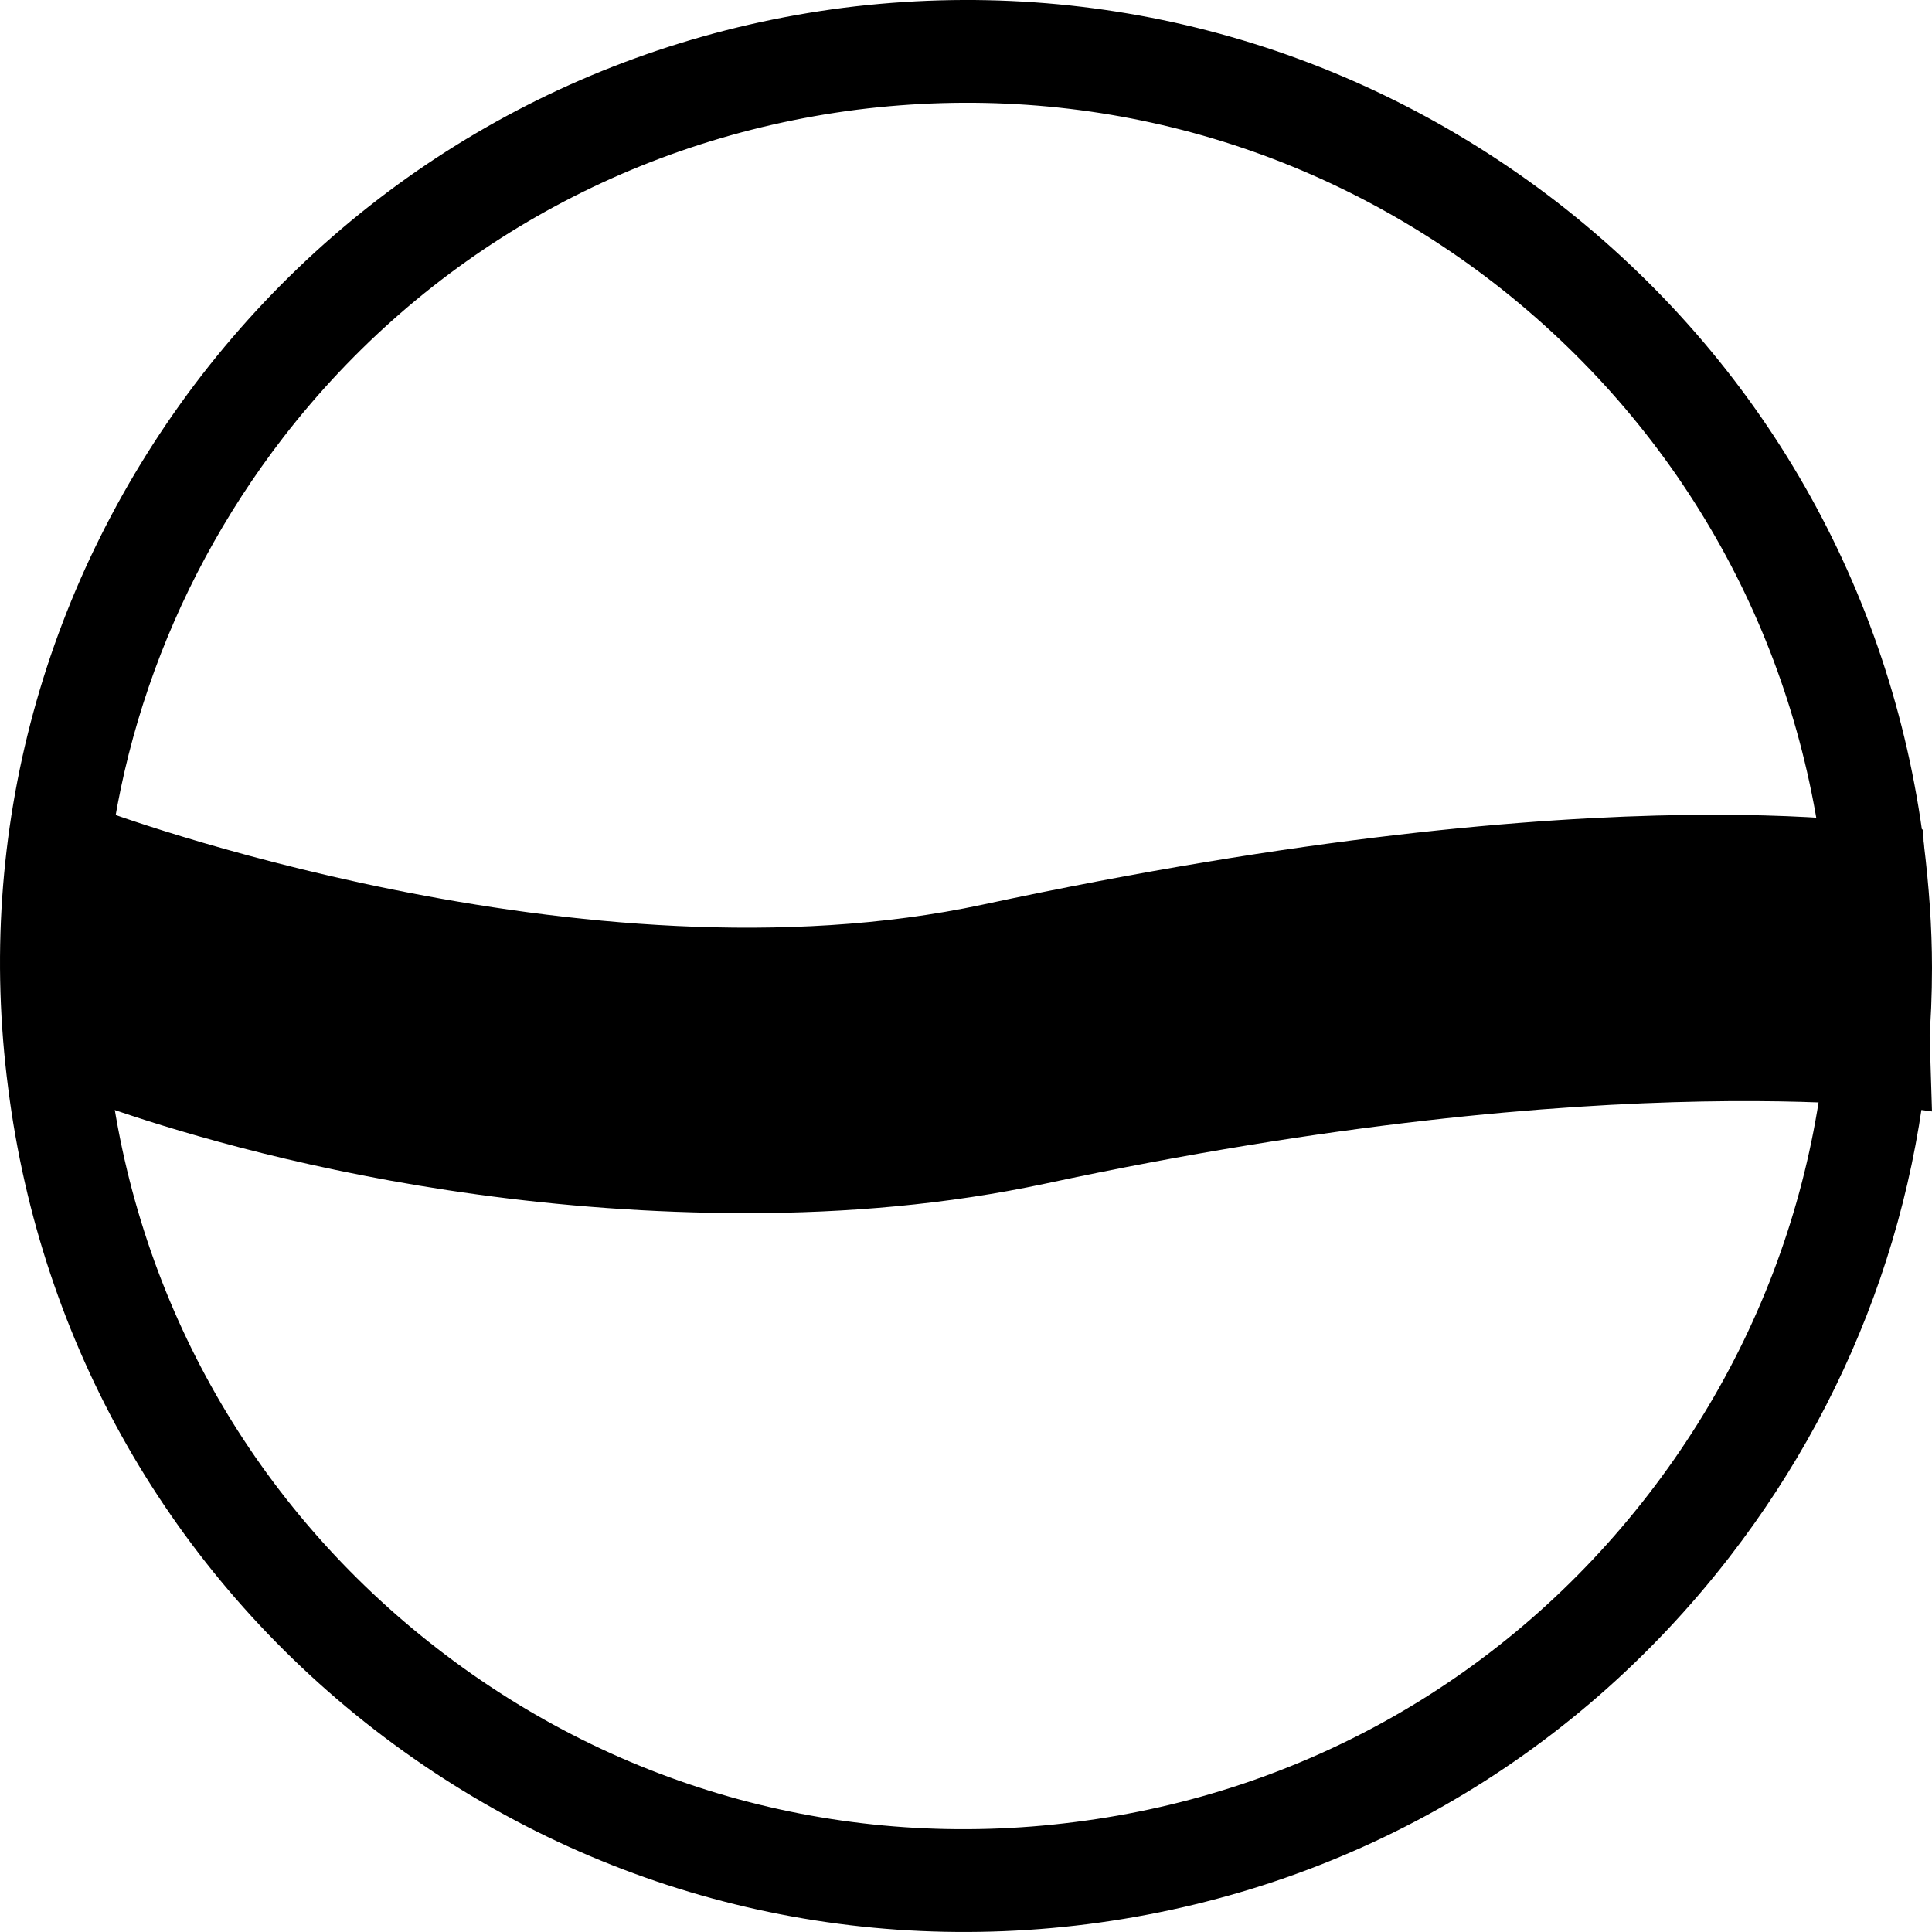 <svg width="43" height="43" viewBox="0 0 43 43" fill="none" xmlns="http://www.w3.org/2000/svg">
<path fill-rule="evenodd" clip-rule="evenodd" d="M2.283 21.462C2.283 22.278 2.335 23.101 2.441 23.927C3.084 29.017 5.681 33.556 9.736 36.694C13.795 39.841 18.838 41.205 23.924 40.553C29.016 39.911 33.544 37.326 36.686 33.263C39.826 29.202 41.205 24.159 40.555 19.069C39.904 13.976 37.317 9.459 33.26 6.307C29.2 3.165 24.162 1.802 19.076 2.441C13.983 3.092 9.442 5.678 6.302 9.739C3.681 13.14 2.283 17.234 2.283 21.462ZM43 21.541C43 26.281 41.433 30.855 38.489 34.659C34.974 39.198 29.91 42.098 24.212 42.825C18.512 43.548 12.882 42.011 8.336 38.498C3.801 34.983 0.903 29.909 0.182 24.218C-0.56 18.524 0.985 12.888 4.497 8.341C8.012 3.811 13.088 0.904 18.783 0.172C24.481 -0.545 30.111 0.992 34.656 4.5C39.193 8.019 42.097 13.089 42.818 18.779C42.932 19.71 43 20.627 43 21.541Z" fill="black"/>
<path fill-rule="evenodd" clip-rule="evenodd" d="M16.632 27C7.995 27 1.625 24.372 1.221 24.215L2.187 18L1 20.961L2.184 18C2.291 18.043 12.982 22.037 21.871 20.134C36.025 17.102 42.481 18.402 42.805 18.465L43 24.737C42.948 24.729 35.986 23.62 23.269 26.343C21.072 26.812 18.826 27 16.632 27Z" fill="black"/>
</svg>
